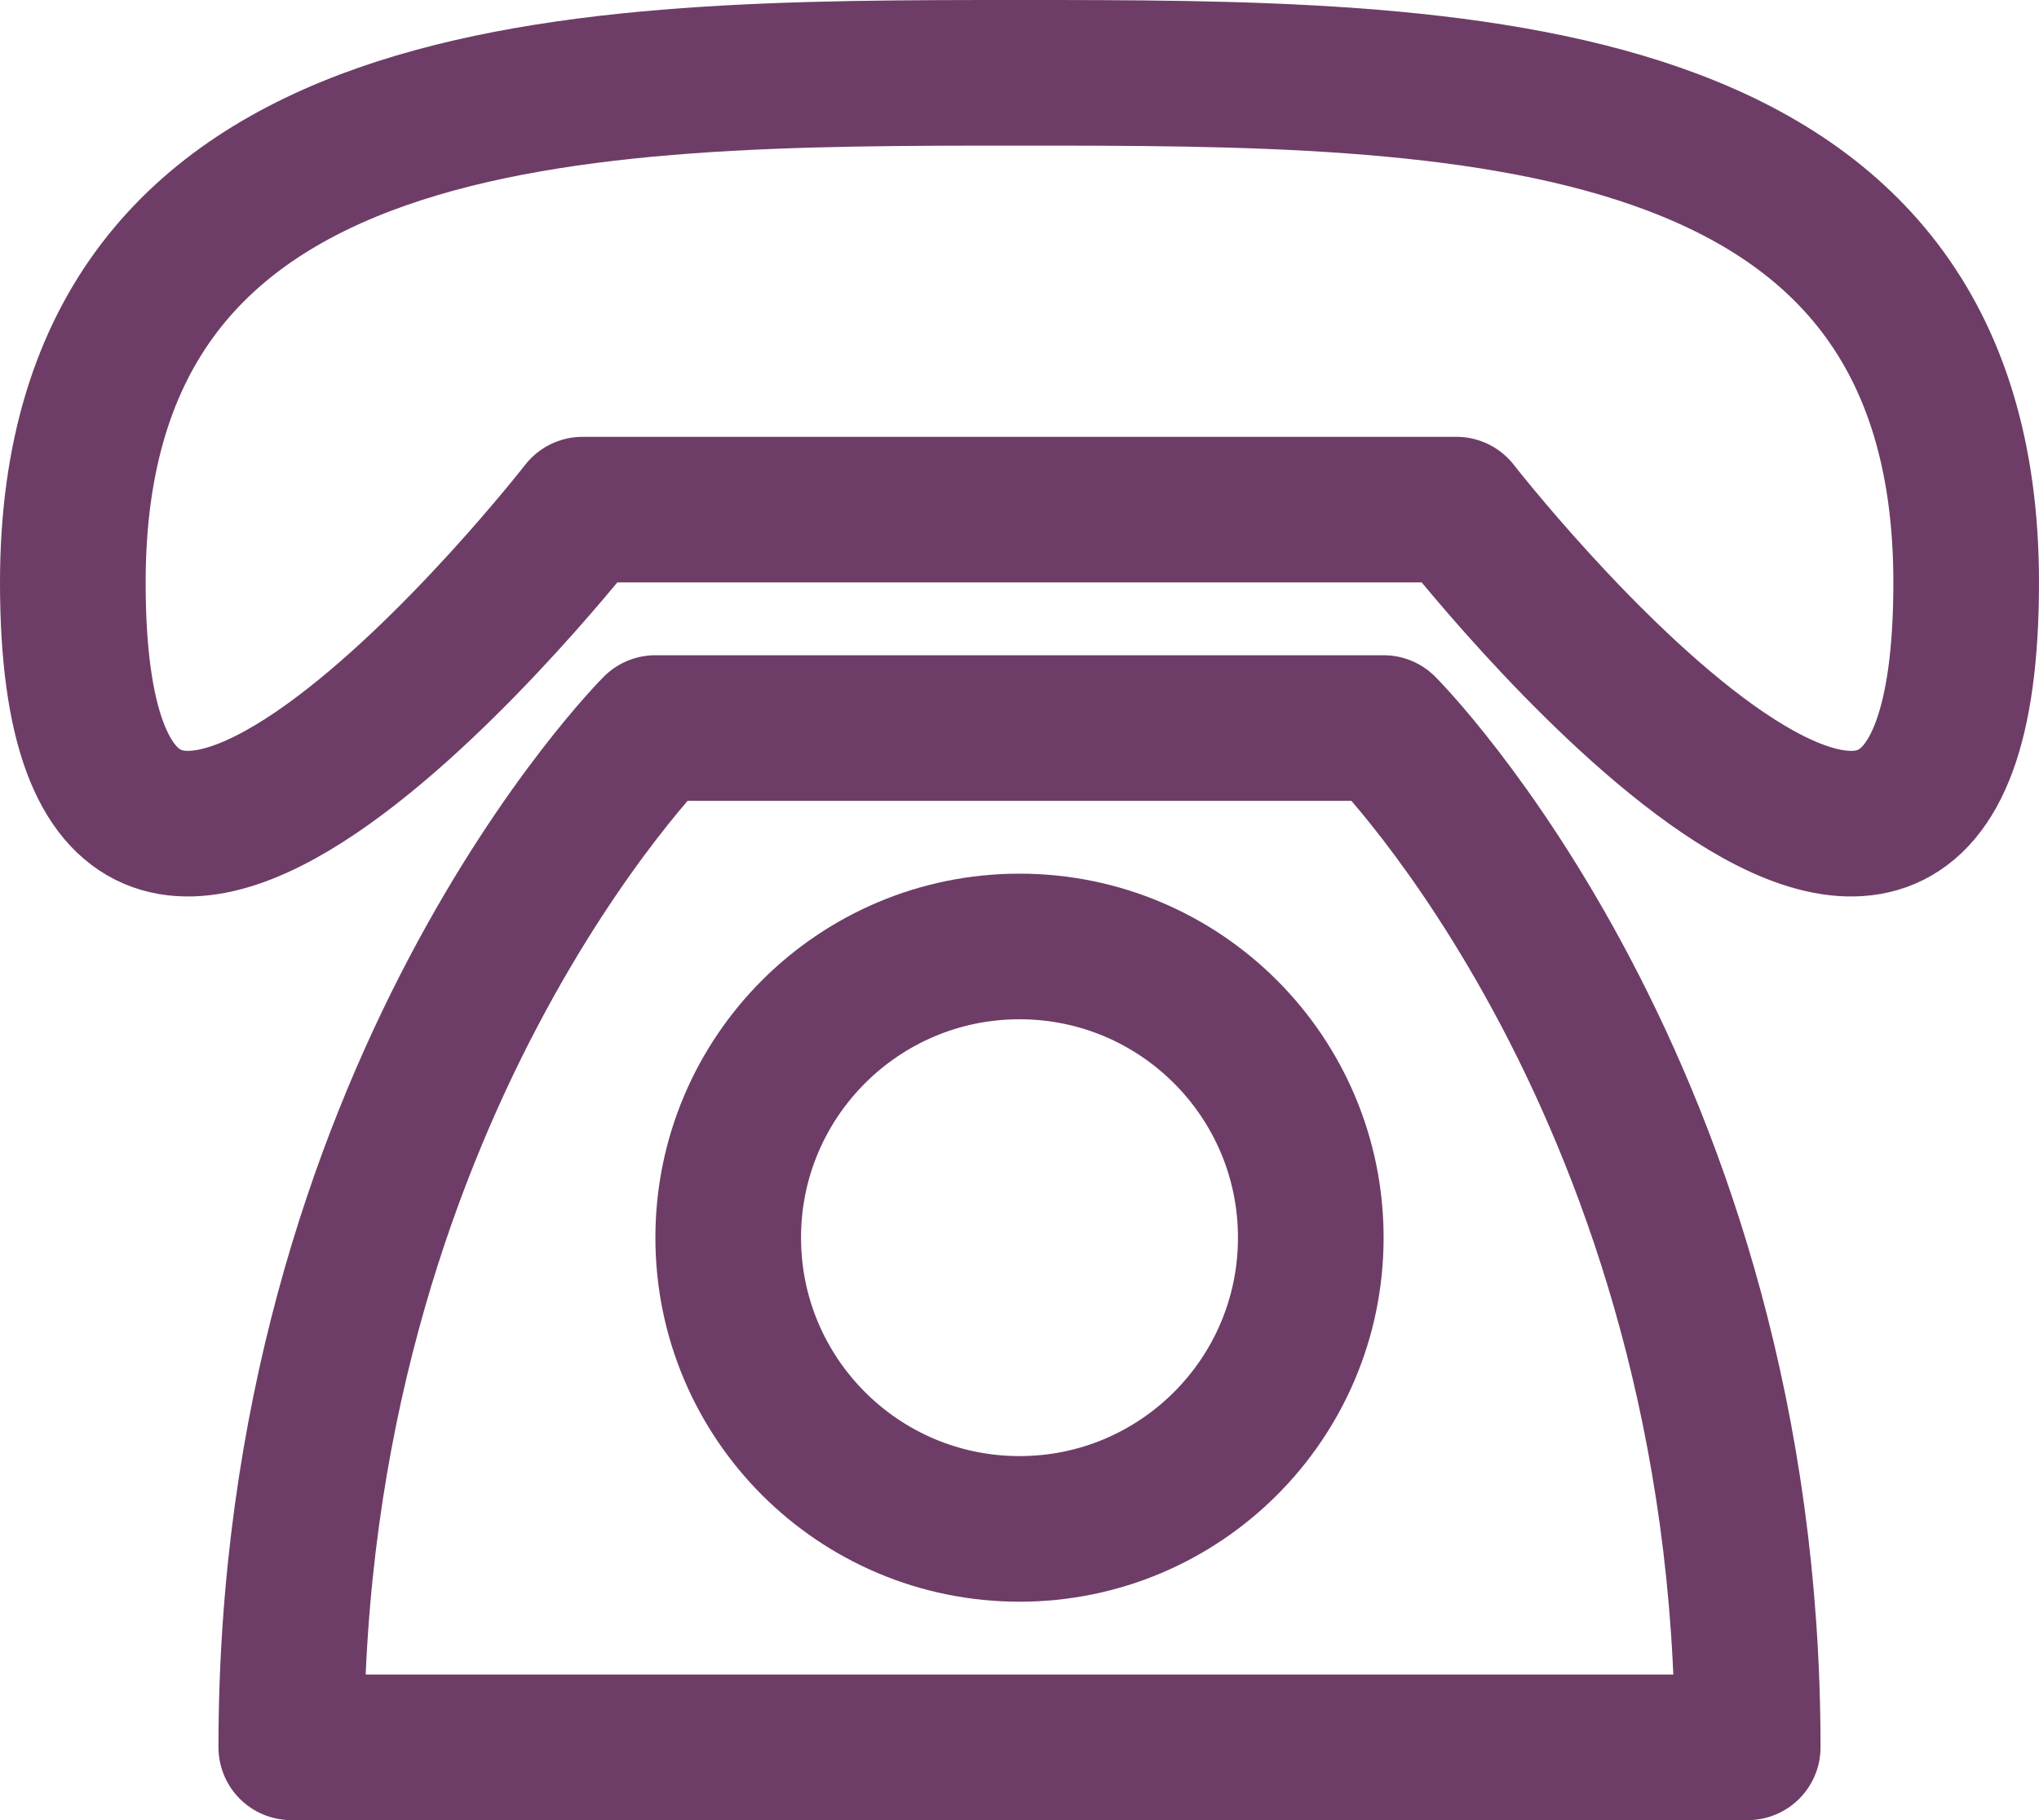 <svg width="28" height="25" viewBox="0 0 28 25" fill="none" xmlns="http://www.w3.org/2000/svg">
<path d="M1 8C1 1 8 1 14 1C20 1 27 1 27 8C27 16 20 7 20 7H8C8 7 1 16 1 8ZM9 10C9 10 4 15 4 24H24C24 15 19 10 19 10H9Z" stroke="#6D3D67" stroke-width="2" stroke-linecap="round" stroke-linejoin="round"/>
<path d="M14 21C16.209 21 18 19.209 18 17C18 14.791 16.209 13 14 13C11.791 13 10 14.791 10 17C10 19.209 11.791 21 14 21Z" stroke="#6D3D67" stroke-width="2" stroke-linecap="round" stroke-linejoin="round"/>
</svg>

